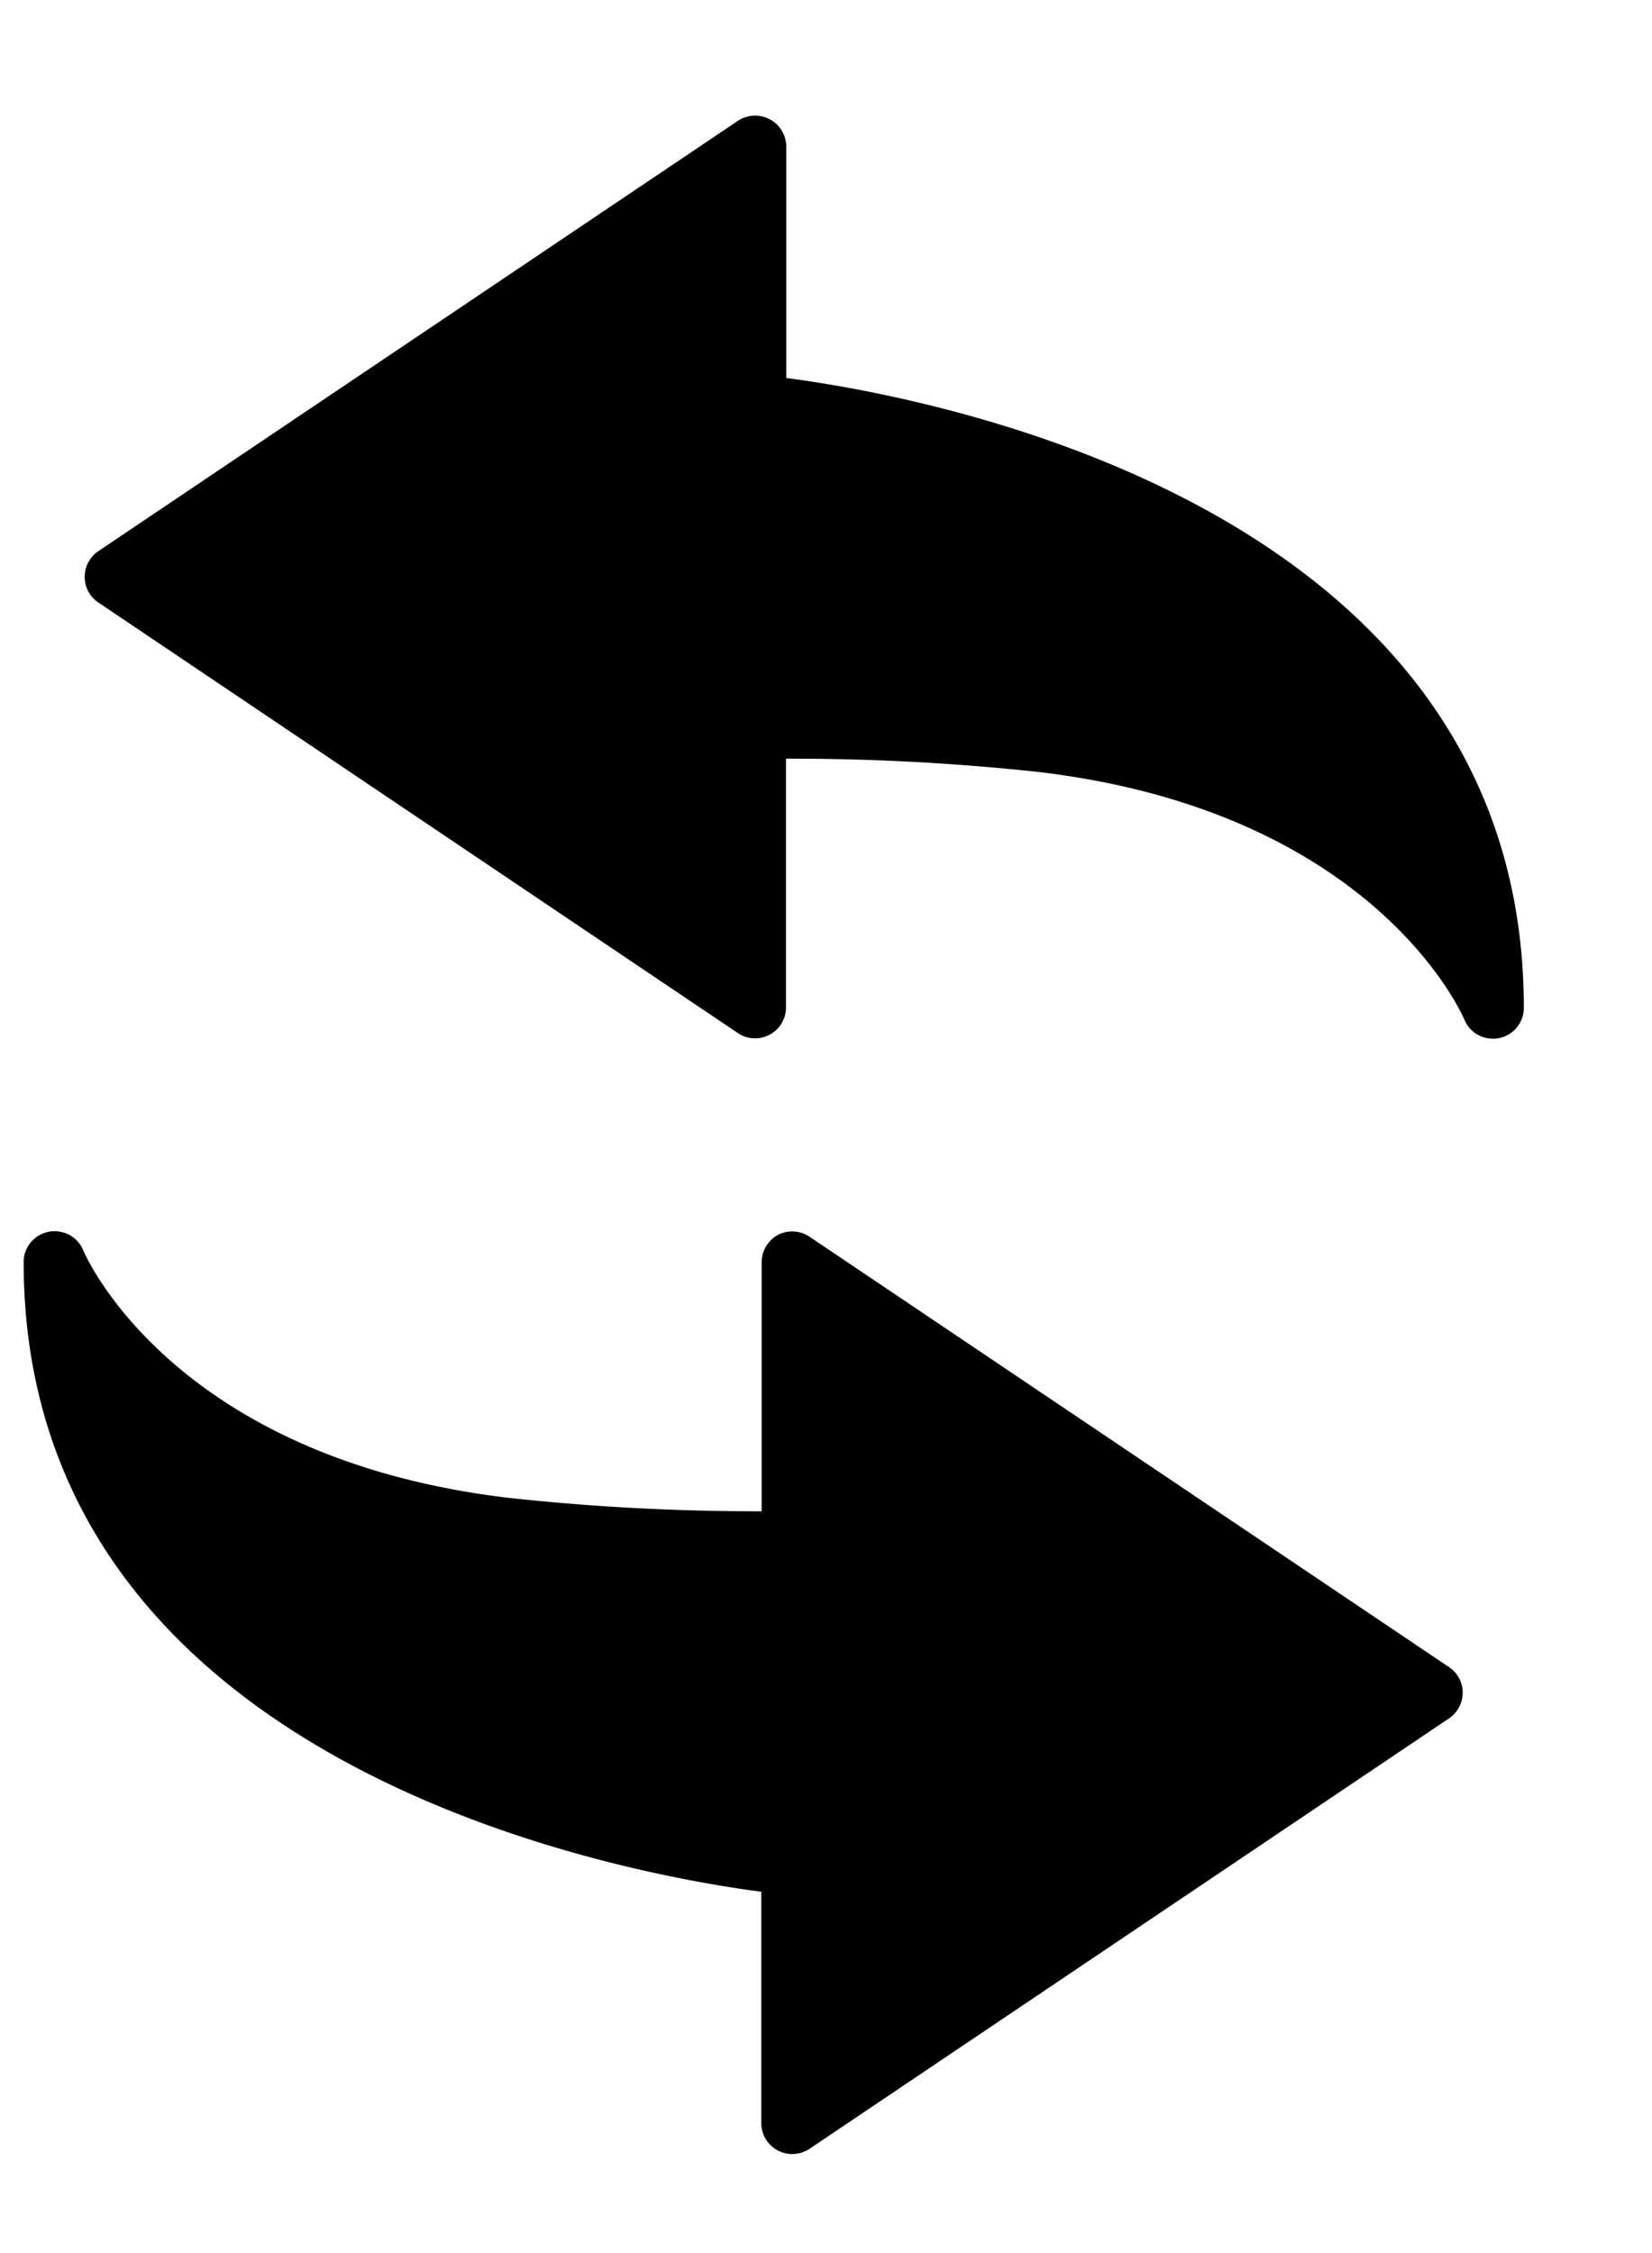 <svg xmlns="http://www.w3.org/2000/svg" xmlns:xlink="http://www.w3.org/1999/xlink" width="22" height="30" viewBox="0 0 22 30">
  <defs>
    <clipPath id="clip-Artboard_19">
      <rect width="22" height="30"/>
    </clipPath>
  </defs>
  <g id="Artboard_19" data-name="Artboard – 19" clip-path="url(#clip-Artboard_19)">
    <g id="recycle" transform="translate(0.316 1.538)">
      <g id="Group_16" data-name="Group 16" transform="translate(0 0)">
        <path id="Path_65" data-name="Path 65" d="M25.174,3.494V.411a.415.415,0,0,0-.643-.342L16.012,5.8a.413.413,0,0,0-.181.341.408.408,0,0,0,.181.342l8.515,5.732a.411.411,0,0,0,.643-.341V8.563a30.636,30.636,0,0,1,3.372.178c4.43.528,5.615,3.186,5.664,3.3a.408.408,0,0,0,.379.25.337.337,0,0,0,.08-.007.411.411,0,0,0,.331-.4C35,5.164,27.023,3.735,25.174,3.494Z" transform="translate(-15.019 0.001)"/>
        <path id="Path_66" data-name="Path 66" d="M31.893,59.285l-8.517-5.731a.413.413,0,0,0-.423-.026.419.419,0,0,0-.217.365v3.315a30.619,30.619,0,0,1-3.372-.179c-4.432-.527-5.618-3.185-5.664-3.3a.411.411,0,0,0-.379-.25.342.342,0,0,0-.082.008.411.411,0,0,0-.331.4c0,6.713,7.972,8.145,9.823,8.387v3.083a.413.413,0,0,0,.641.341l8.519-5.733a.415.415,0,0,0,.181-.342A.408.408,0,0,0,31.893,59.285Z" transform="translate(-12.909 -38.623)"/>
      </g>
    </g>
  </g>
</svg>
